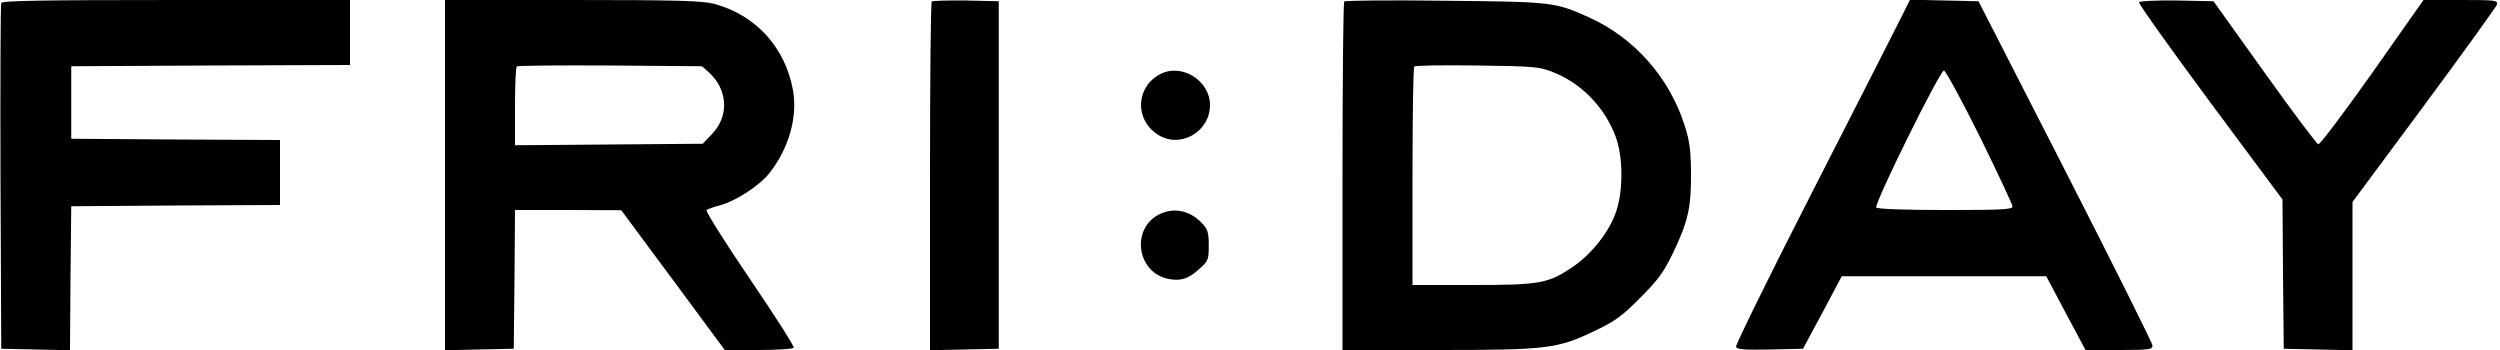 <?xml version="1.0" standalone="no"?>
<!DOCTYPE svg PUBLIC "-//W3C//DTD SVG 20010904//EN"
 "http://www.w3.org/TR/2001/REC-SVG-20010904/DTD/svg10.dtd">
<svg version="1.0" xmlns="http://www.w3.org/2000/svg"
 width="1000pt" height="140pt" viewBox="0 0 1000 140"
 preserveAspectRatio="xMidYMid meet">

<g transform="translate(0,140) scale(0.1,-0.1)"
fill="#000000" stroke="none">
<path d="M5 1388 c-3 -7 -4 -321 -3 -698 l3 -685 137 -3 138 -3 2 288 3 288
418 3 417 2 0 130 0 130 -417 2 -418 3 0 145 0 145 558 3 557 2 0 130 0 130
-695 0 c-547 0 -697 -3 -700 -12z"/>
<path d="M1780 700 l0 -701 138 3 137 3 3 278 2 277 213 0 212 -1 207 -279
207 -280 135 0 c74 0 137 4 141 9 3 5 -76 129 -176 276 -100 147 -177 270
-173 275 5 4 31 13 58 20 61 17 156 79 194 128 77 98 113 223 94 331 -31 172
-150 302 -317 346 -49 12 -143 15 -567 15 l-508 0 0 -700z m1056 410 c75 -69
81 -172 14 -244 l-39 -41 -375 -3 -376 -3 0 154 c0 85 3 157 7 161 4 4 172 5
374 4 l367 -3 28 -25z"/>
<path d="M3727 1394 c-4 -4 -7 -319 -7 -701 l0 -694 138 3 137 3 0 695 0 695
-131 3 c-71 1 -133 -1 -137 -4z"/>
<path d="M5377 1394 c-4 -4 -7 -319 -7 -701 l0 -693 380 0 c441 0 480 5 630
77 80 38 109 59 181 132 73 73 93 101 132 181 60 126 72 181 71 320 -1 94 -6
129 -27 193 -62 190 -201 346 -380 427 -137 62 -147 63 -577 67 -217 3 -399 1
-403 -3z m836 -283 c112 -44 205 -139 249 -256 30 -79 32 -213 3 -300 -26 -79
-96 -169 -173 -222 -99 -67 -130 -73 -404 -73 l-238 0 0 433 c0 239 3 437 7
441 4 4 118 6 253 4 227 -3 249 -5 303 -27z"/>
<path d="M7596 1313 c-24 -48 -182 -358 -350 -687 -169 -330 -304 -606 -302
-613 4 -11 33 -13 137 -11 l131 3 78 145 77 145 409 0 409 0 78 -147 79 -148
134 0 c121 0 134 2 134 18 0 9 -157 323 -348 697 l-348 680 -137 3 -137 3 -44
-88z m324 -461 c71 -145 130 -270 130 -278 0 -12 -42 -14 -269 -14 -165 0
-272 4 -276 10 -9 15 256 551 271 548 7 -2 72 -121 144 -266z"/>
<path d="M8556 1391 c-3 -5 125 -184 284 -399 l290 -390 2 -298 3 -299 138 -3
137 -3 0 297 0 296 287 387 c157 212 288 394 291 403 4 17 -7 18 -145 18
l-149 0 -204 -290 c-113 -159 -210 -289 -217 -287 -6 1 -103 130 -215 287
l-204 285 -146 3 c-81 1 -149 -2 -152 -7z"/>
<path d="M4642 1104 c-98 -50 -105 -180 -13 -241 89 -60 211 8 211 117 0 97
-112 168 -198 124z"/>
<path d="M4644 546 c-122 -53 -100 -237 31 -262 49 -9 80 1 123 41 35 31 37
37 37 93 0 50 -4 65 -25 87 -47 51 -108 66 -166 41z"/>
</g>
</svg>
